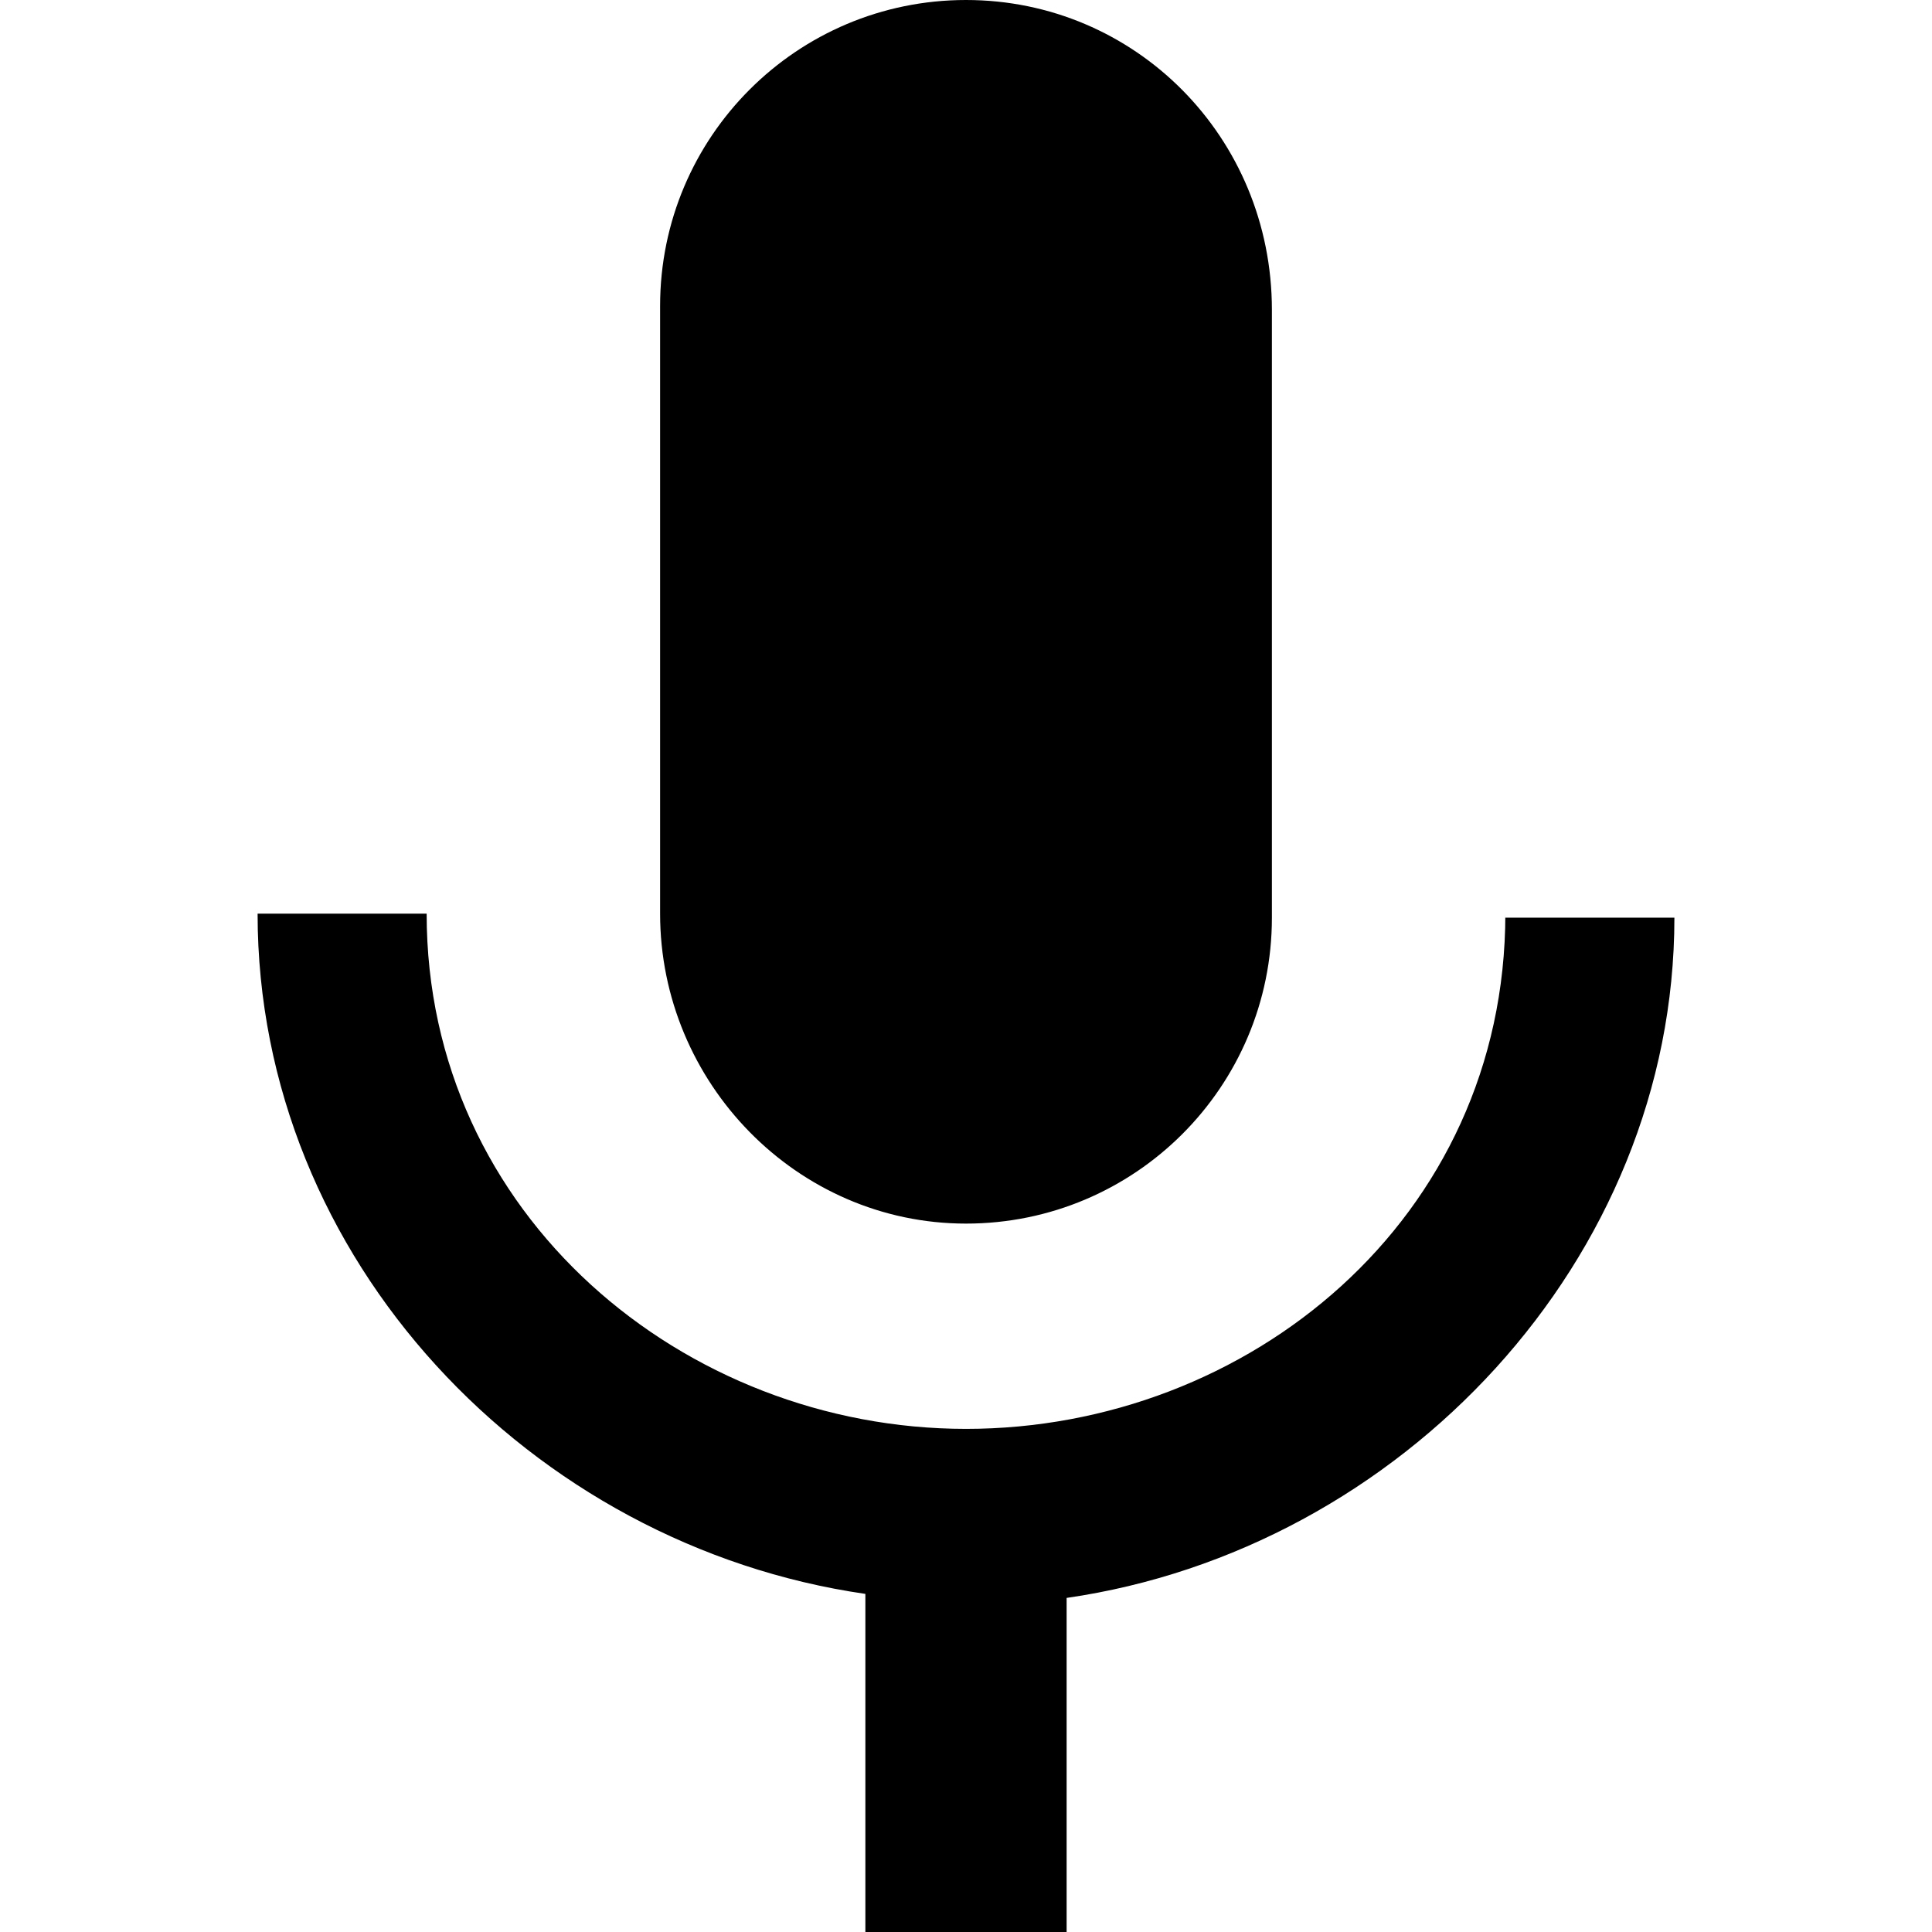 <svg enable-background="new 0 0 48 48" viewBox="0 0 48 48" xmlns="http://www.w3.org/2000/svg"><path d="m24 30.4c4.2 0 7.6-3.4 7.6-7.6v-15.1c0-4.3-3.4-7.7-7.6-7.7s-7.6 3.4-7.6 7.6v15.1c0 4.2 3.4 7.7 7.6 7.7zm13.4-7.7c0 7.6-6.4 12.8-13.4 12.8s-13.4-5.3-13.4-12.8h-4.2c0 8.6 6.8 15.7 15.1 16.9v8.4h5v-8.3c8.3-1.2 15.1-8.4 15.1-16.9h-4.2z"/><path d="m0 0h48v48h-48z" fill="none"/></svg>
